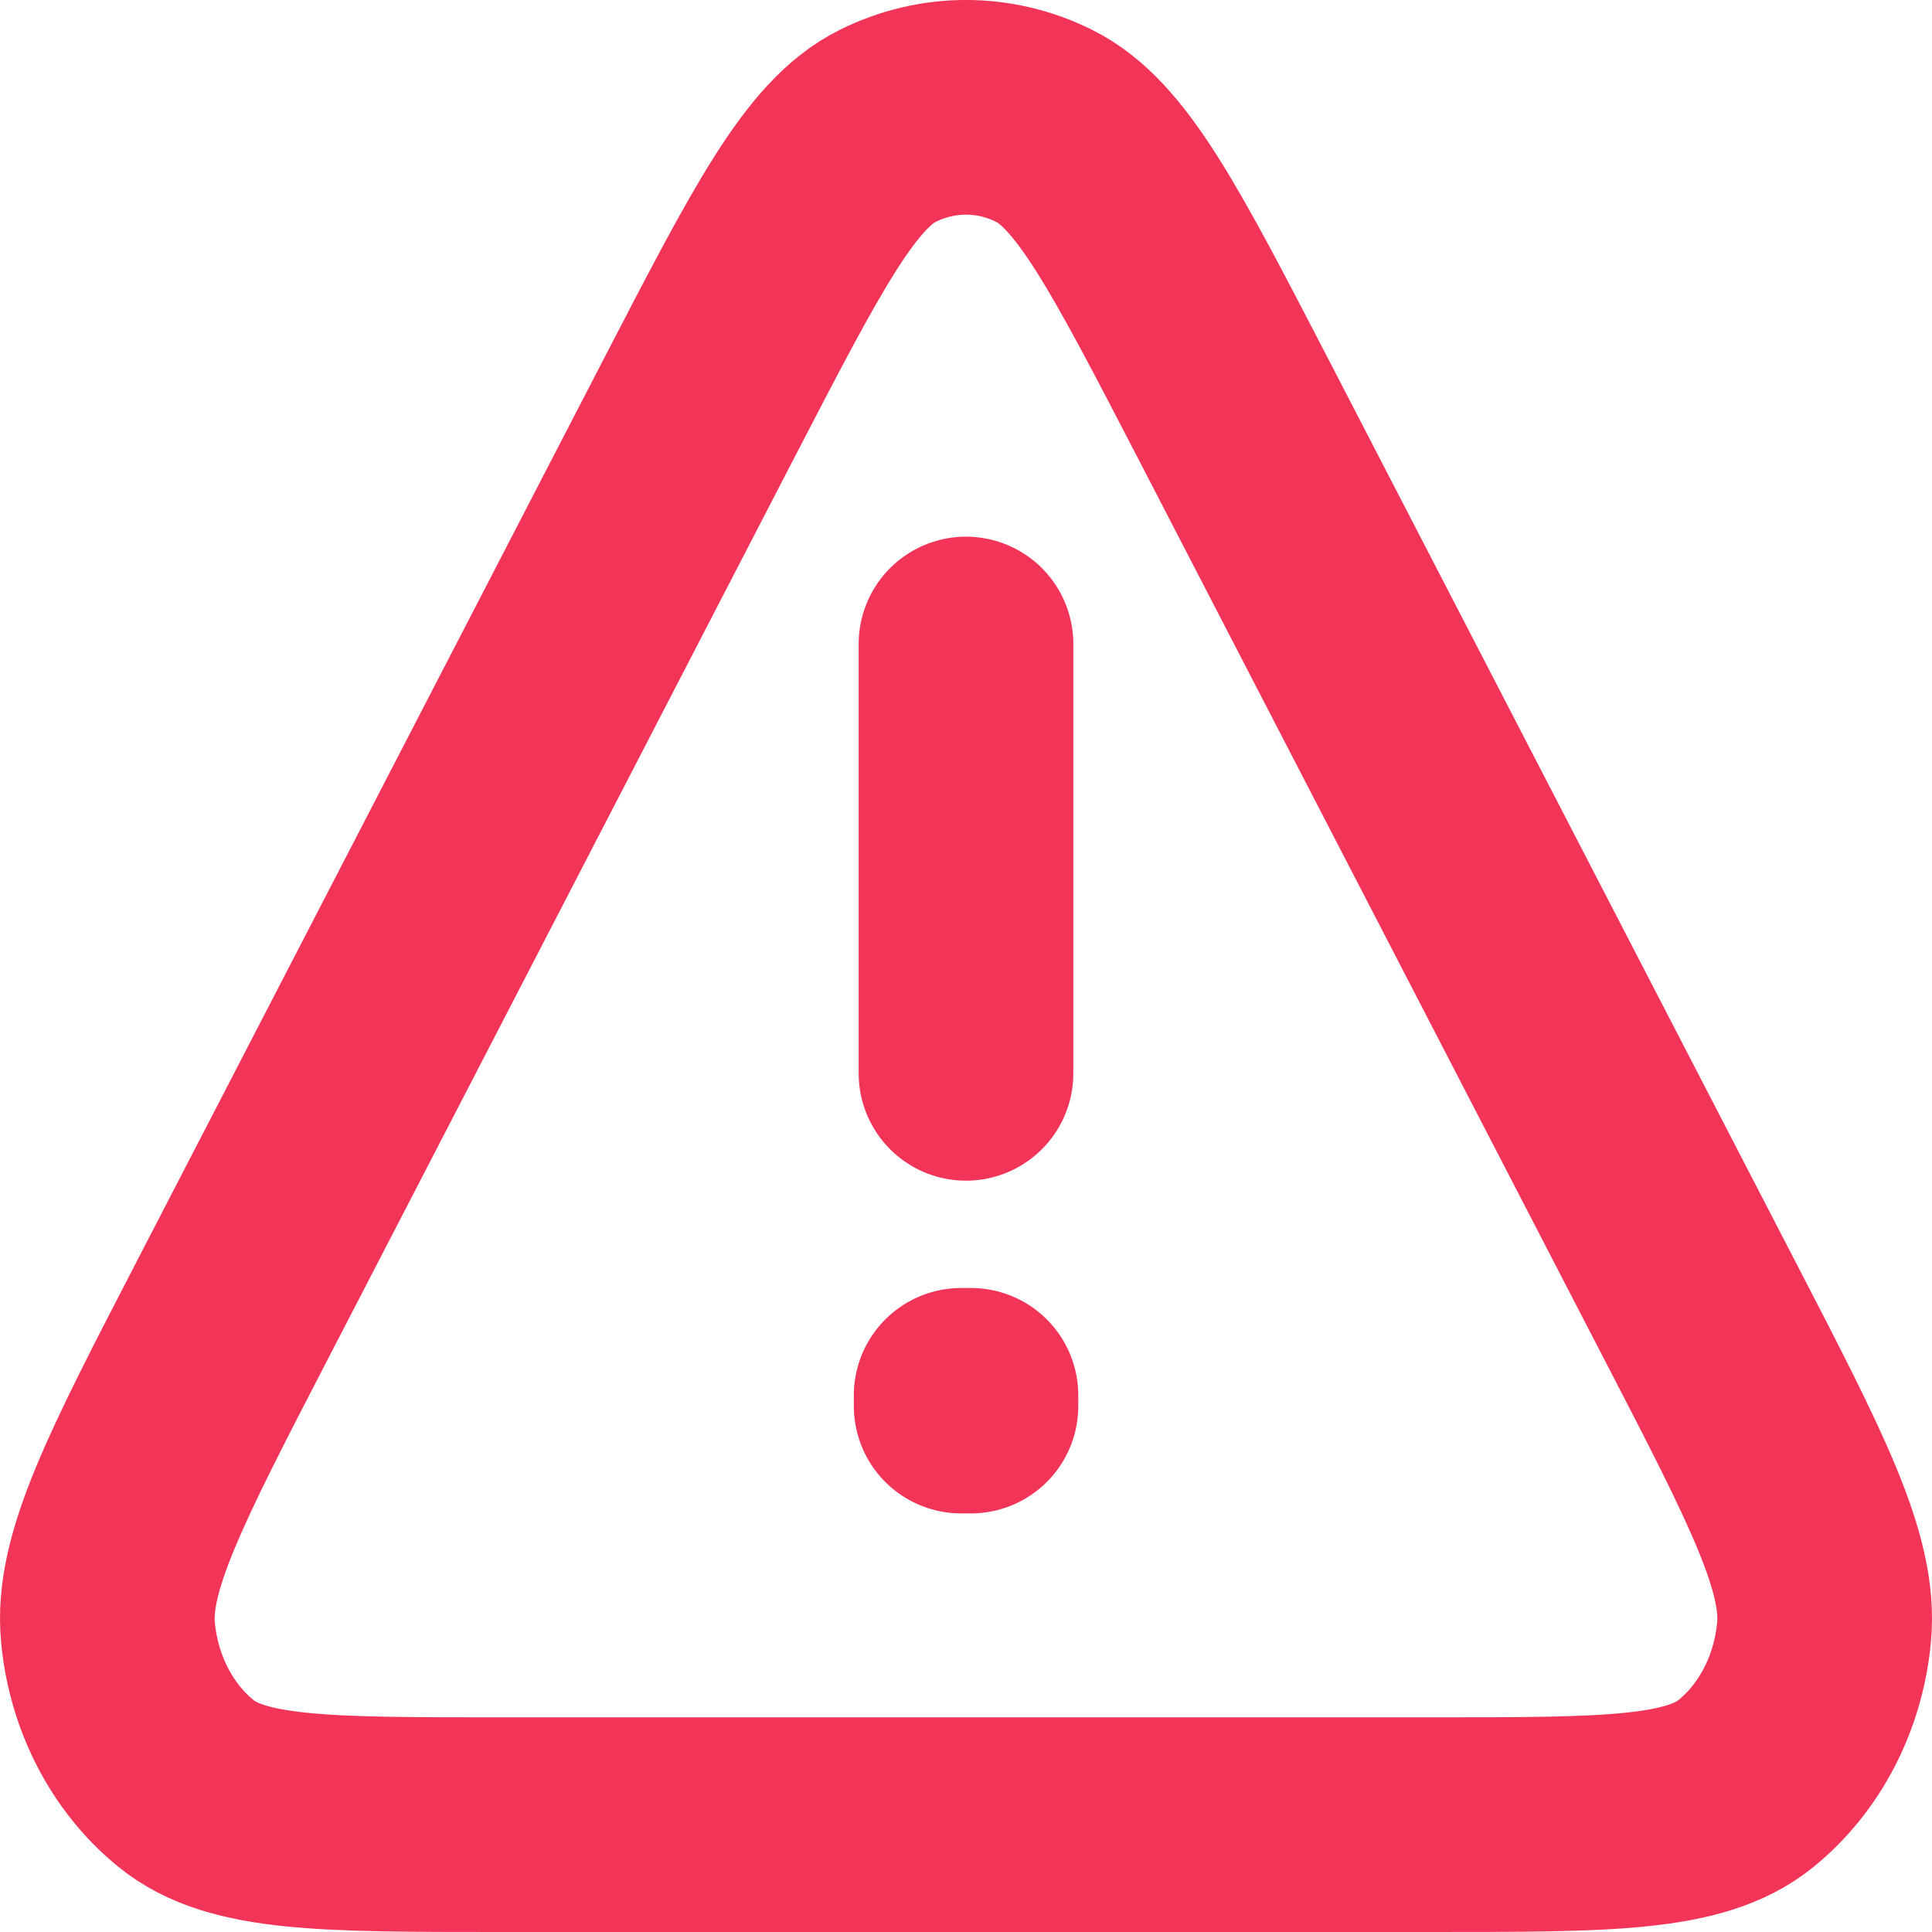<svg width="18" height="18" viewBox="0 0 18 18" fill="none" xmlns="http://www.w3.org/2000/svg">
<path d="M9 6V10M2.168 12.2C1.353 13.775 0.945 14.563 1.006 15.209C1.059 15.773 1.324 16.285 1.735 16.618C2.207 17 3.021 17 4.651 17H13.349C14.979 17 15.793 17 16.265 16.618C16.676 16.285 16.941 15.773 16.994 15.209C17.055 14.563 16.648 13.775 15.832 12.2L11.485 3.8C10.669 2.225 10.261 1.437 9.729 1.173C9.265 0.942 8.735 0.942 8.27 1.173C7.738 1.437 7.331 2.225 6.516 3.798L2.168 12.2ZM9.046 13V13.1L8.955 13.1V13H9.046Z" stroke="#F33459" stroke-width="2" stroke-linecap="round" stroke-linejoin="round"/>
</svg>
